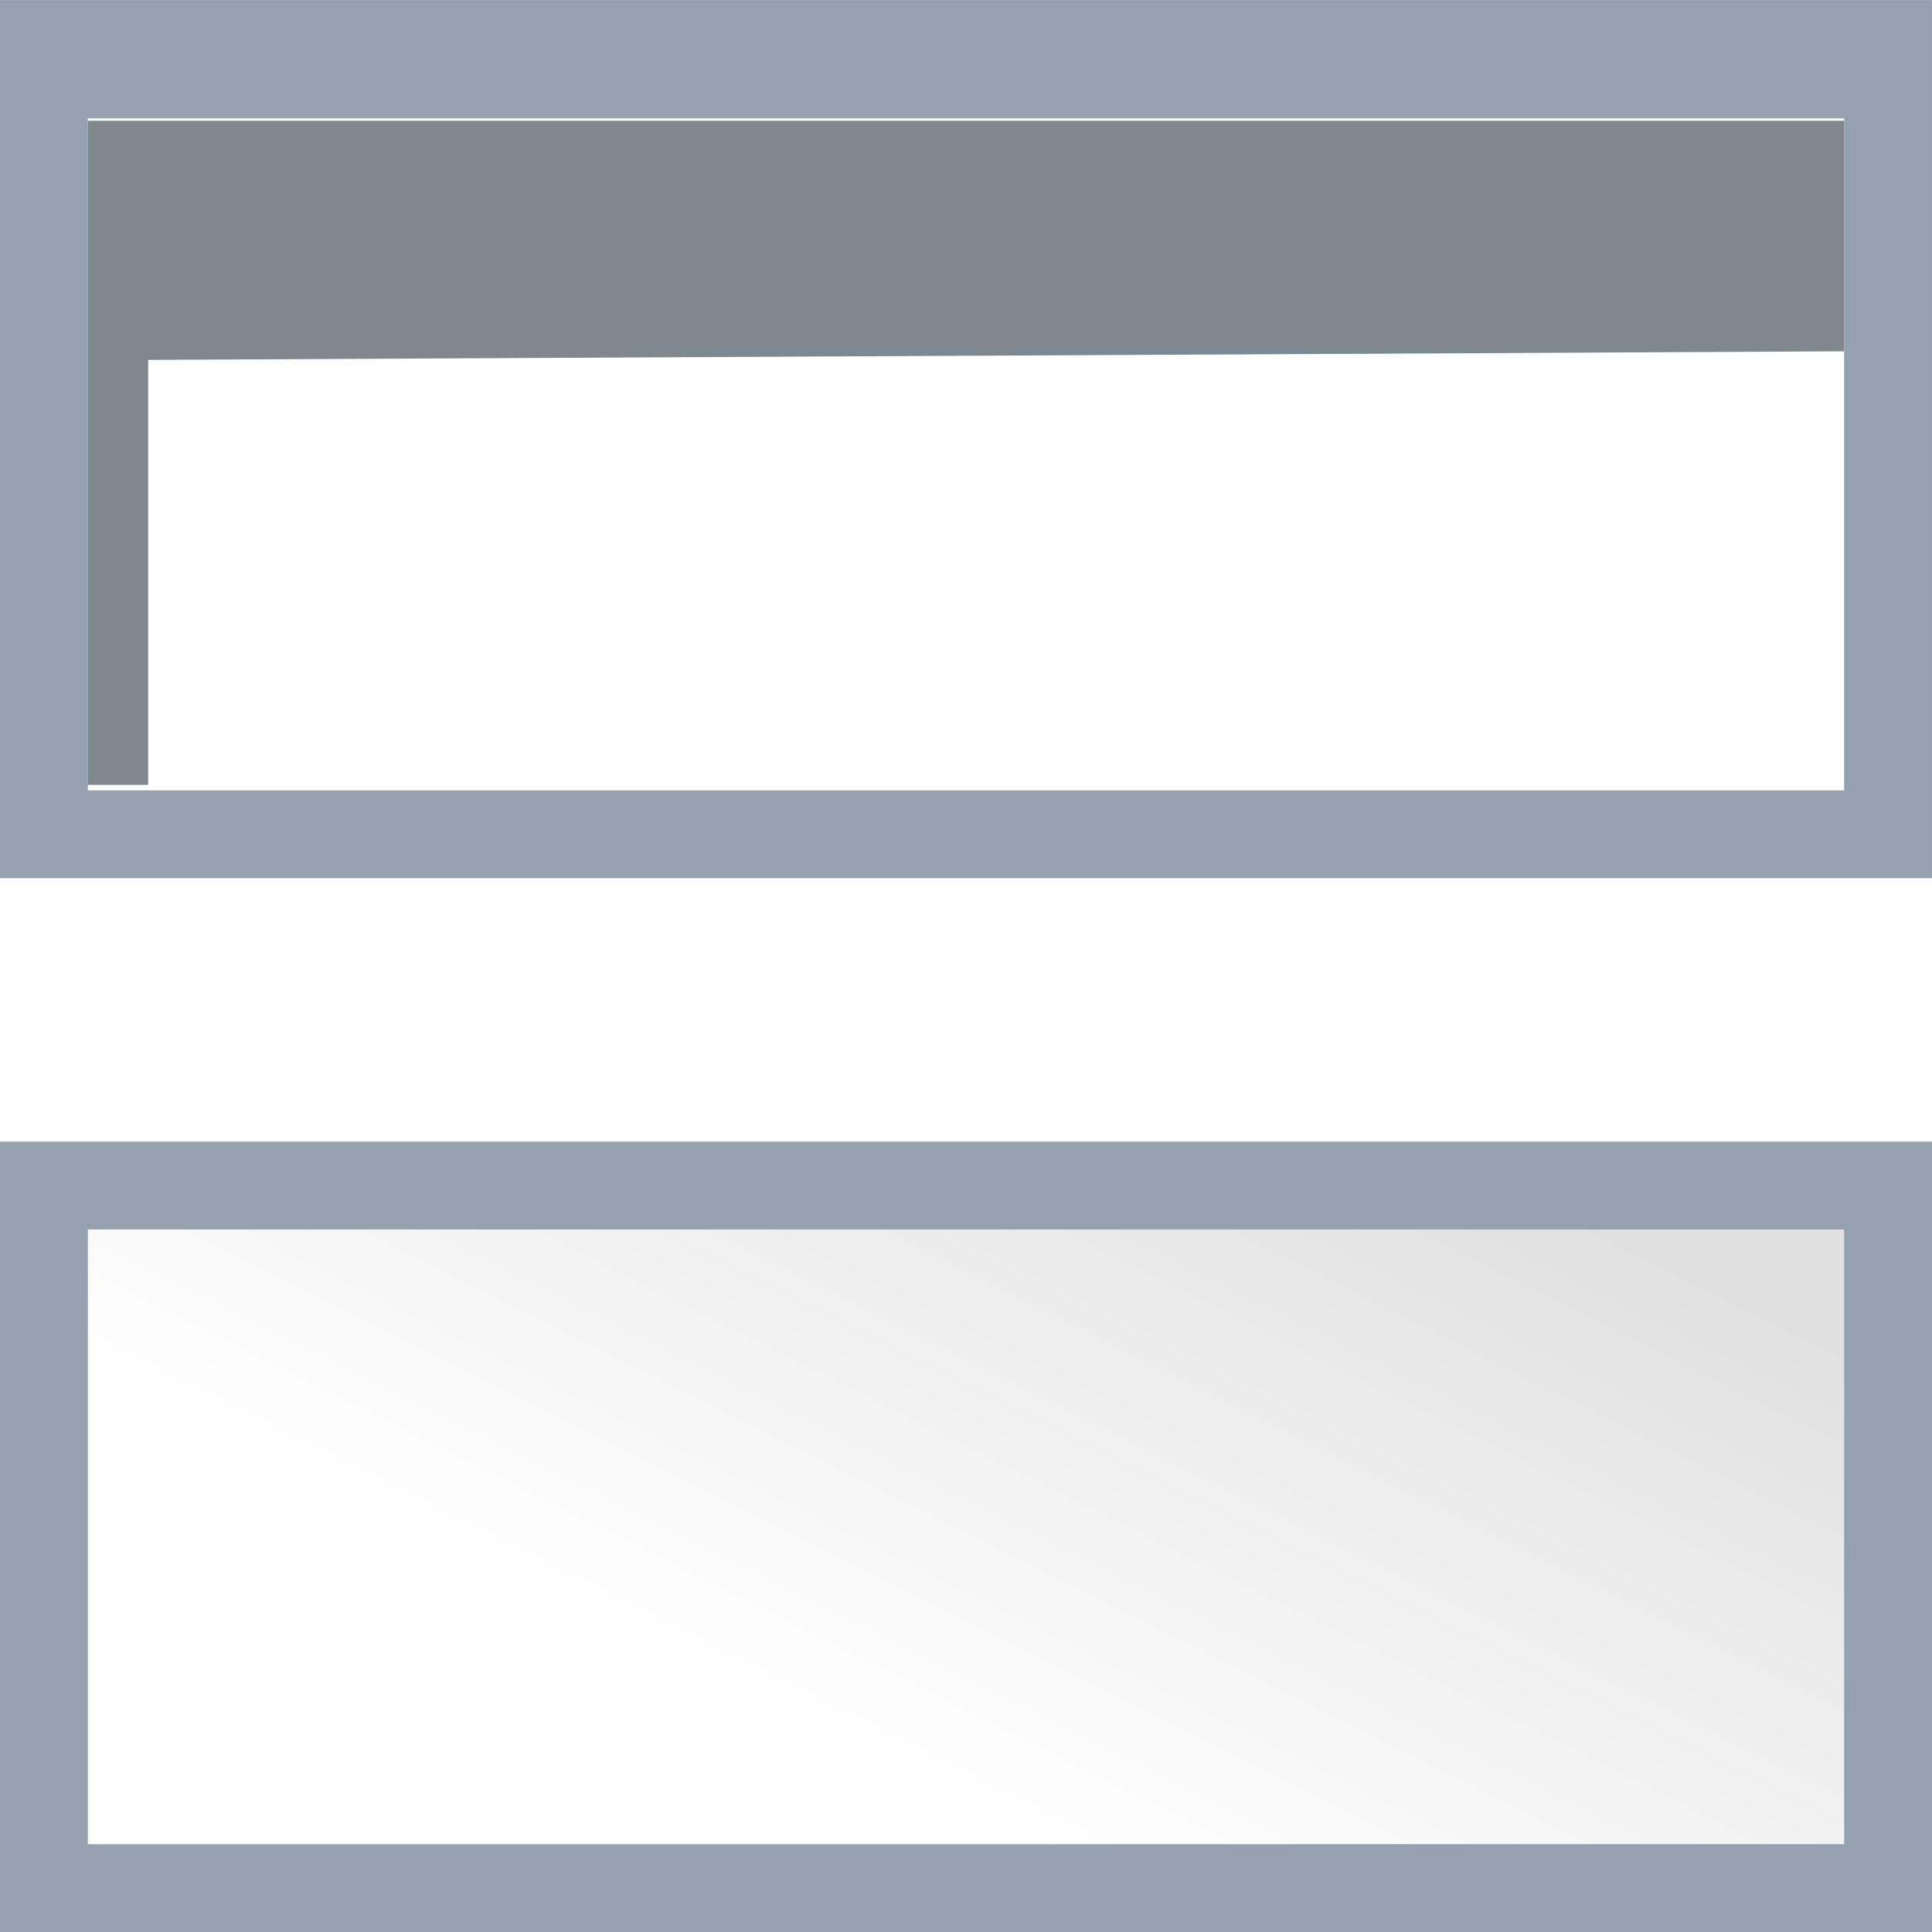 <?xml version="1.0" encoding="UTF-8" standalone="no"?>
<!-- Created with Inkscape (http://www.inkscape.org/) -->

<svg
   xmlns:dc="http://purl.org/dc/elements/1.1/"
   xmlns:cc="http://creativecommons.org/ns#"
   xmlns:rdf="http://www.w3.org/1999/02/22-rdf-syntax-ns#"
   xmlns:svg="http://www.w3.org/2000/svg"
   xmlns="http://www.w3.org/2000/svg"
   xmlns:xlink="http://www.w3.org/1999/xlink"
   xmlns:sodipodi="http://sodipodi.sourceforge.net/DTD/sodipodi-0.dtd"
   xmlns:inkscape="http://www.inkscape.org/namespaces/inkscape"
   version="1.1"
   id="svg2"
   width="128"
   height="128"
   viewBox="0 0 128 128"
   sodipodi:docname="lc_marks.svg"
   inkscape:version="0.92.3 (unknown)"
   inkscape:export-filename="/home/rizmut/Dokumen/Rizmut/Github/libreoffice-style-karasa-jaga/build/images_karasa_jaga/cmd/lc_marks.png"
   inkscape:export-xdpi="16.5"
   inkscape:export-ydpi="16.5">
  <defs
     id="defs6">
    <linearGradient
       inkscape:collect="always"
       id="linearGradient822">
      <stop
         style="stop-color:#ffffff;stop-opacity:1;"
         offset="0"
         id="stop818" />
      <stop
         style="stop-color:#e0e0e0;stop-opacity:1"
         offset="1"
         id="stop820" />
    </linearGradient>
    <linearGradient
       inkscape:collect="always"
       xlink:href="#linearGradient822"
       id="linearGradient824"
       x1="64"
       y1="120"
       x2="88"
       y2="72"
       gradientUnits="userSpaceOnUse" />
    <filter
       inkscape:collect="always"
       style="color-interpolation-filters:sRGB"
       id="filter850"
       x="-0.041"
       width="1.082"
       y="-0.112"
       height="1.224">
      <feGaussianBlur
         inkscape:collect="always"
         stdDeviation="2.05"
         id="feGaussianBlur852" />
    </filter>
    <clipPath
       clipPathUnits="userSpaceOnUse"
       id="clipPath868">
      <rect
         y="8"
         x="4"
         height="44"
         width="120"
         id="rect870"
         style="opacity:1;fill:#9c0f56;fill-opacity:1;stroke:none;stroke-width:6;stroke-linecap:square;stroke-linejoin:round;stroke-miterlimit:4;stroke-dasharray:none;stroke-dashoffset:0;stroke-opacity:1" />
    </clipPath>
  </defs>
  <sodipodi:namedview
     pagecolor="#ffffff"
     bordercolor="#666666"
     borderopacity="1"
     objecttolerance="10"
     gridtolerance="10"
     guidetolerance="10"
     inkscape:pageopacity="0"
     inkscape:pageshadow="2"
     inkscape:window-width="1366"
     inkscape:window-height="706"
     id="namedview4"
     showgrid="true"
     inkscape:zoom="1.6045885"
     inkscape:cx="91.781281"
     inkscape:cy="22.713118"
     inkscape:window-x="0"
     inkscape:window-y="0"
     inkscape:window-maximized="1"
     inkscape:current-layer="svg2">
    <inkscape:grid
       type="xygrid"
       id="grid817"
       spacingx="5.818"
       spacingy="5.818"
       empspacing="1" />
  </sodipodi:namedview>
  <rect
     rx="0"
     ry="4"
     style="opacity:1;fill:#94a2af;fill-opacity:1;stroke:none;stroke-width:6;stroke-linecap:square;stroke-linejoin:round;stroke-miterlimit:4;stroke-dasharray:none;stroke-dashoffset:0;stroke-opacity:1"
     id="rect11"
     width="128"
     height="52.363"
     x="0"
     y="75.637" />
  <rect
     y="81.455"
     x="5.818"
     height="40.727"
     width="116.362"
     id="rect821"
     style="opacity:1;fill:url(#linearGradient824);fill-opacity:1;stroke:none;stroke-width:6;stroke-linecap:square;stroke-linejoin:round;stroke-miterlimit:4;stroke-dasharray:none;stroke-dashoffset:0;stroke-opacity:1" />
  <rect
     y="0.002"
     x="0"
     height="58.181"
     width="127.998"
     id="rect823"
     style="opacity:1;fill:#94a2af;fill-opacity:1;stroke:none;stroke-width:6;stroke-linecap:square;stroke-linejoin:round;stroke-miterlimit:4;stroke-dasharray:none;stroke-dashoffset:0;stroke-opacity:1"
     ry="4"
     rx="0" />
  <rect
     style="opacity:1;fill:#ffffff;fill-opacity:1;stroke:none;stroke-width:6;stroke-linecap:square;stroke-linejoin:round;stroke-miterlimit:4;stroke-dasharray:none;stroke-dashoffset:0;stroke-opacity:1"
     id="rect819"
     width="116.362"
     height="44.521"
     x="5.818"
     y="7.844" />
  <path
     style="opacity:1;fill:#7f878f;fill-opacity:1;stroke:none;stroke-width:6.293;stroke-linecap:square;stroke-linejoin:round;stroke-miterlimit:4;stroke-dasharray:none;stroke-dashoffset:0;stroke-opacity:1;filter:url(#filter850)"
     d="M 5.818,7.844 V 52.365 h 4 V 23.844 L 122.18,23.274 v -16 L 9.818,7.844 Z"
     id="rect826"
     inkscape:connector-curvature="0"
     clip-path="url(#clipPath868)"
     sodipodi:nodetypes="cccccccc" />
</svg>
